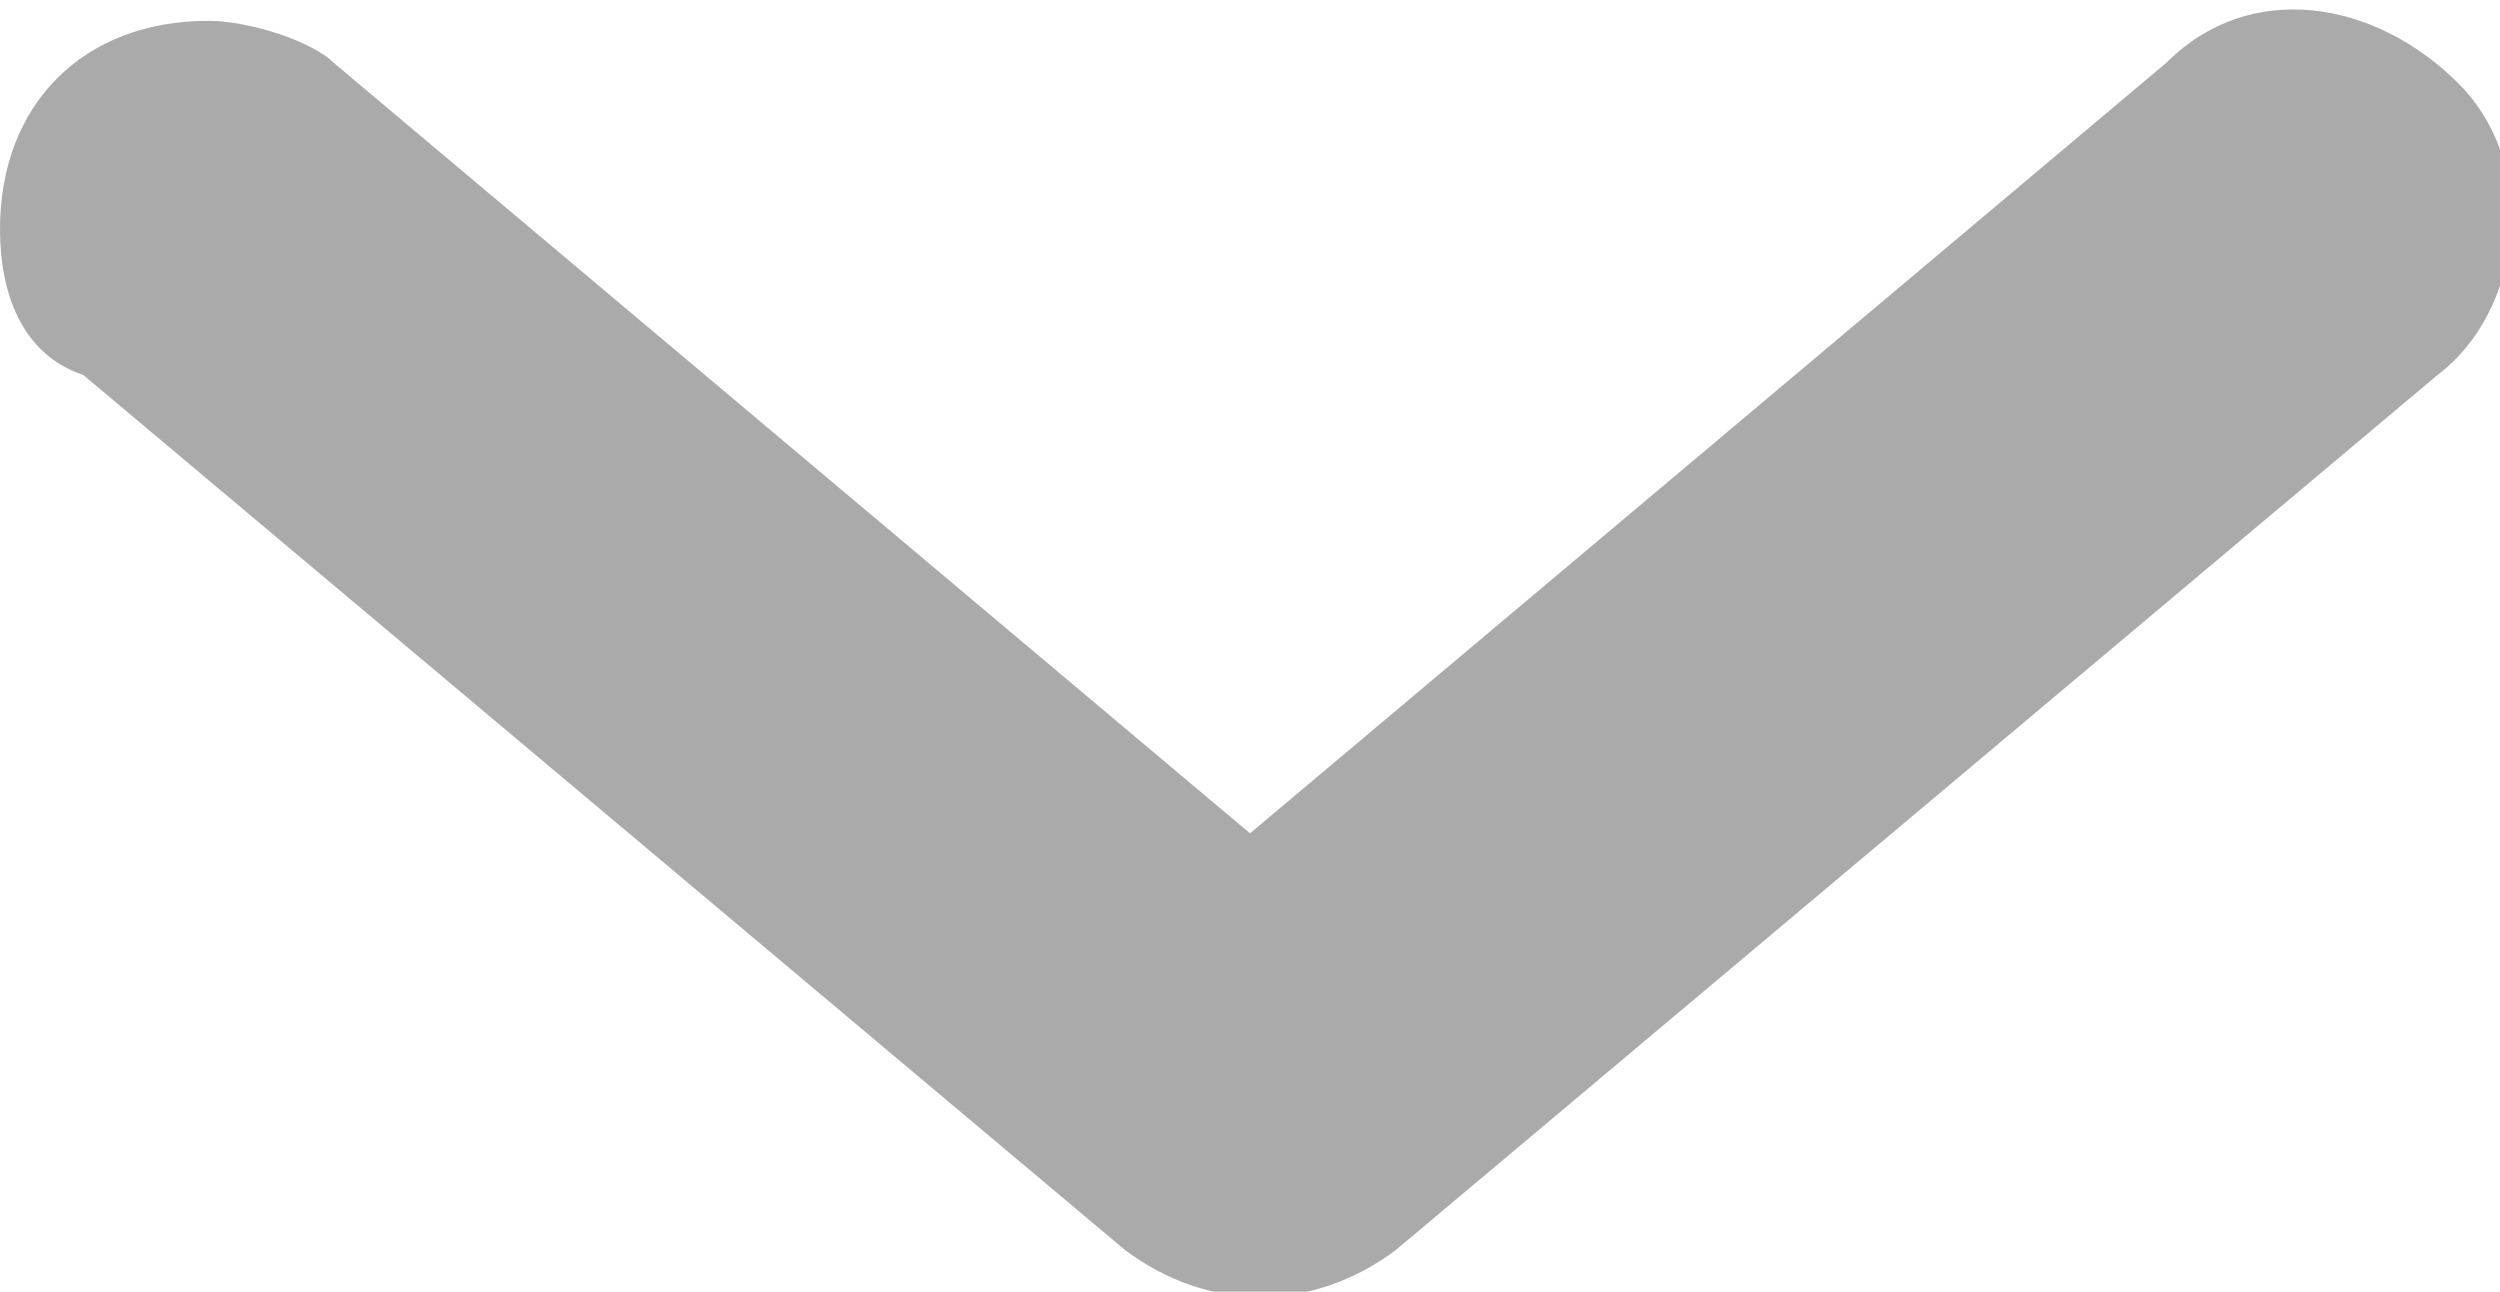 <?xml version="1.0" encoding="utf-8"?>
<!-- Generator: Adobe Illustrator 23.0.0, SVG Export Plug-In . SVG Version: 6.00 Build 0)  -->
<svg version="1.1" id="Capa_1" xmlns="http://www.w3.org/2000/svg" xmlns:xlink="http://www.w3.org/1999/xlink" x="0px" y="0px"
	 viewBox="0 0 12 6.2" style="enable-background:new 0 0 12 6.2;" xml:space="preserve">
<style type="text/css">
	.st0{fill:#AAAAAA;}
</style>
<title>15 flecha chica</title>
<g>
	<g id="Capa_1-2">
		<path class="st0" d="M0,1.1c0-0.6,0.4-1,1-1c0.2,0,0.5,0.1,0.6,0.2L6,4l4.4-3.7c0.4-0.4,1-0.3,1.4,0.1s0.3,1.1-0.1,1.4l-5,4.2
			c-0.4,0.3-0.9,0.3-1.3,0l-5-4.2C0.1,1.7,0,1.4,0,1.1z"/>
	</g>
</g>
</svg>
